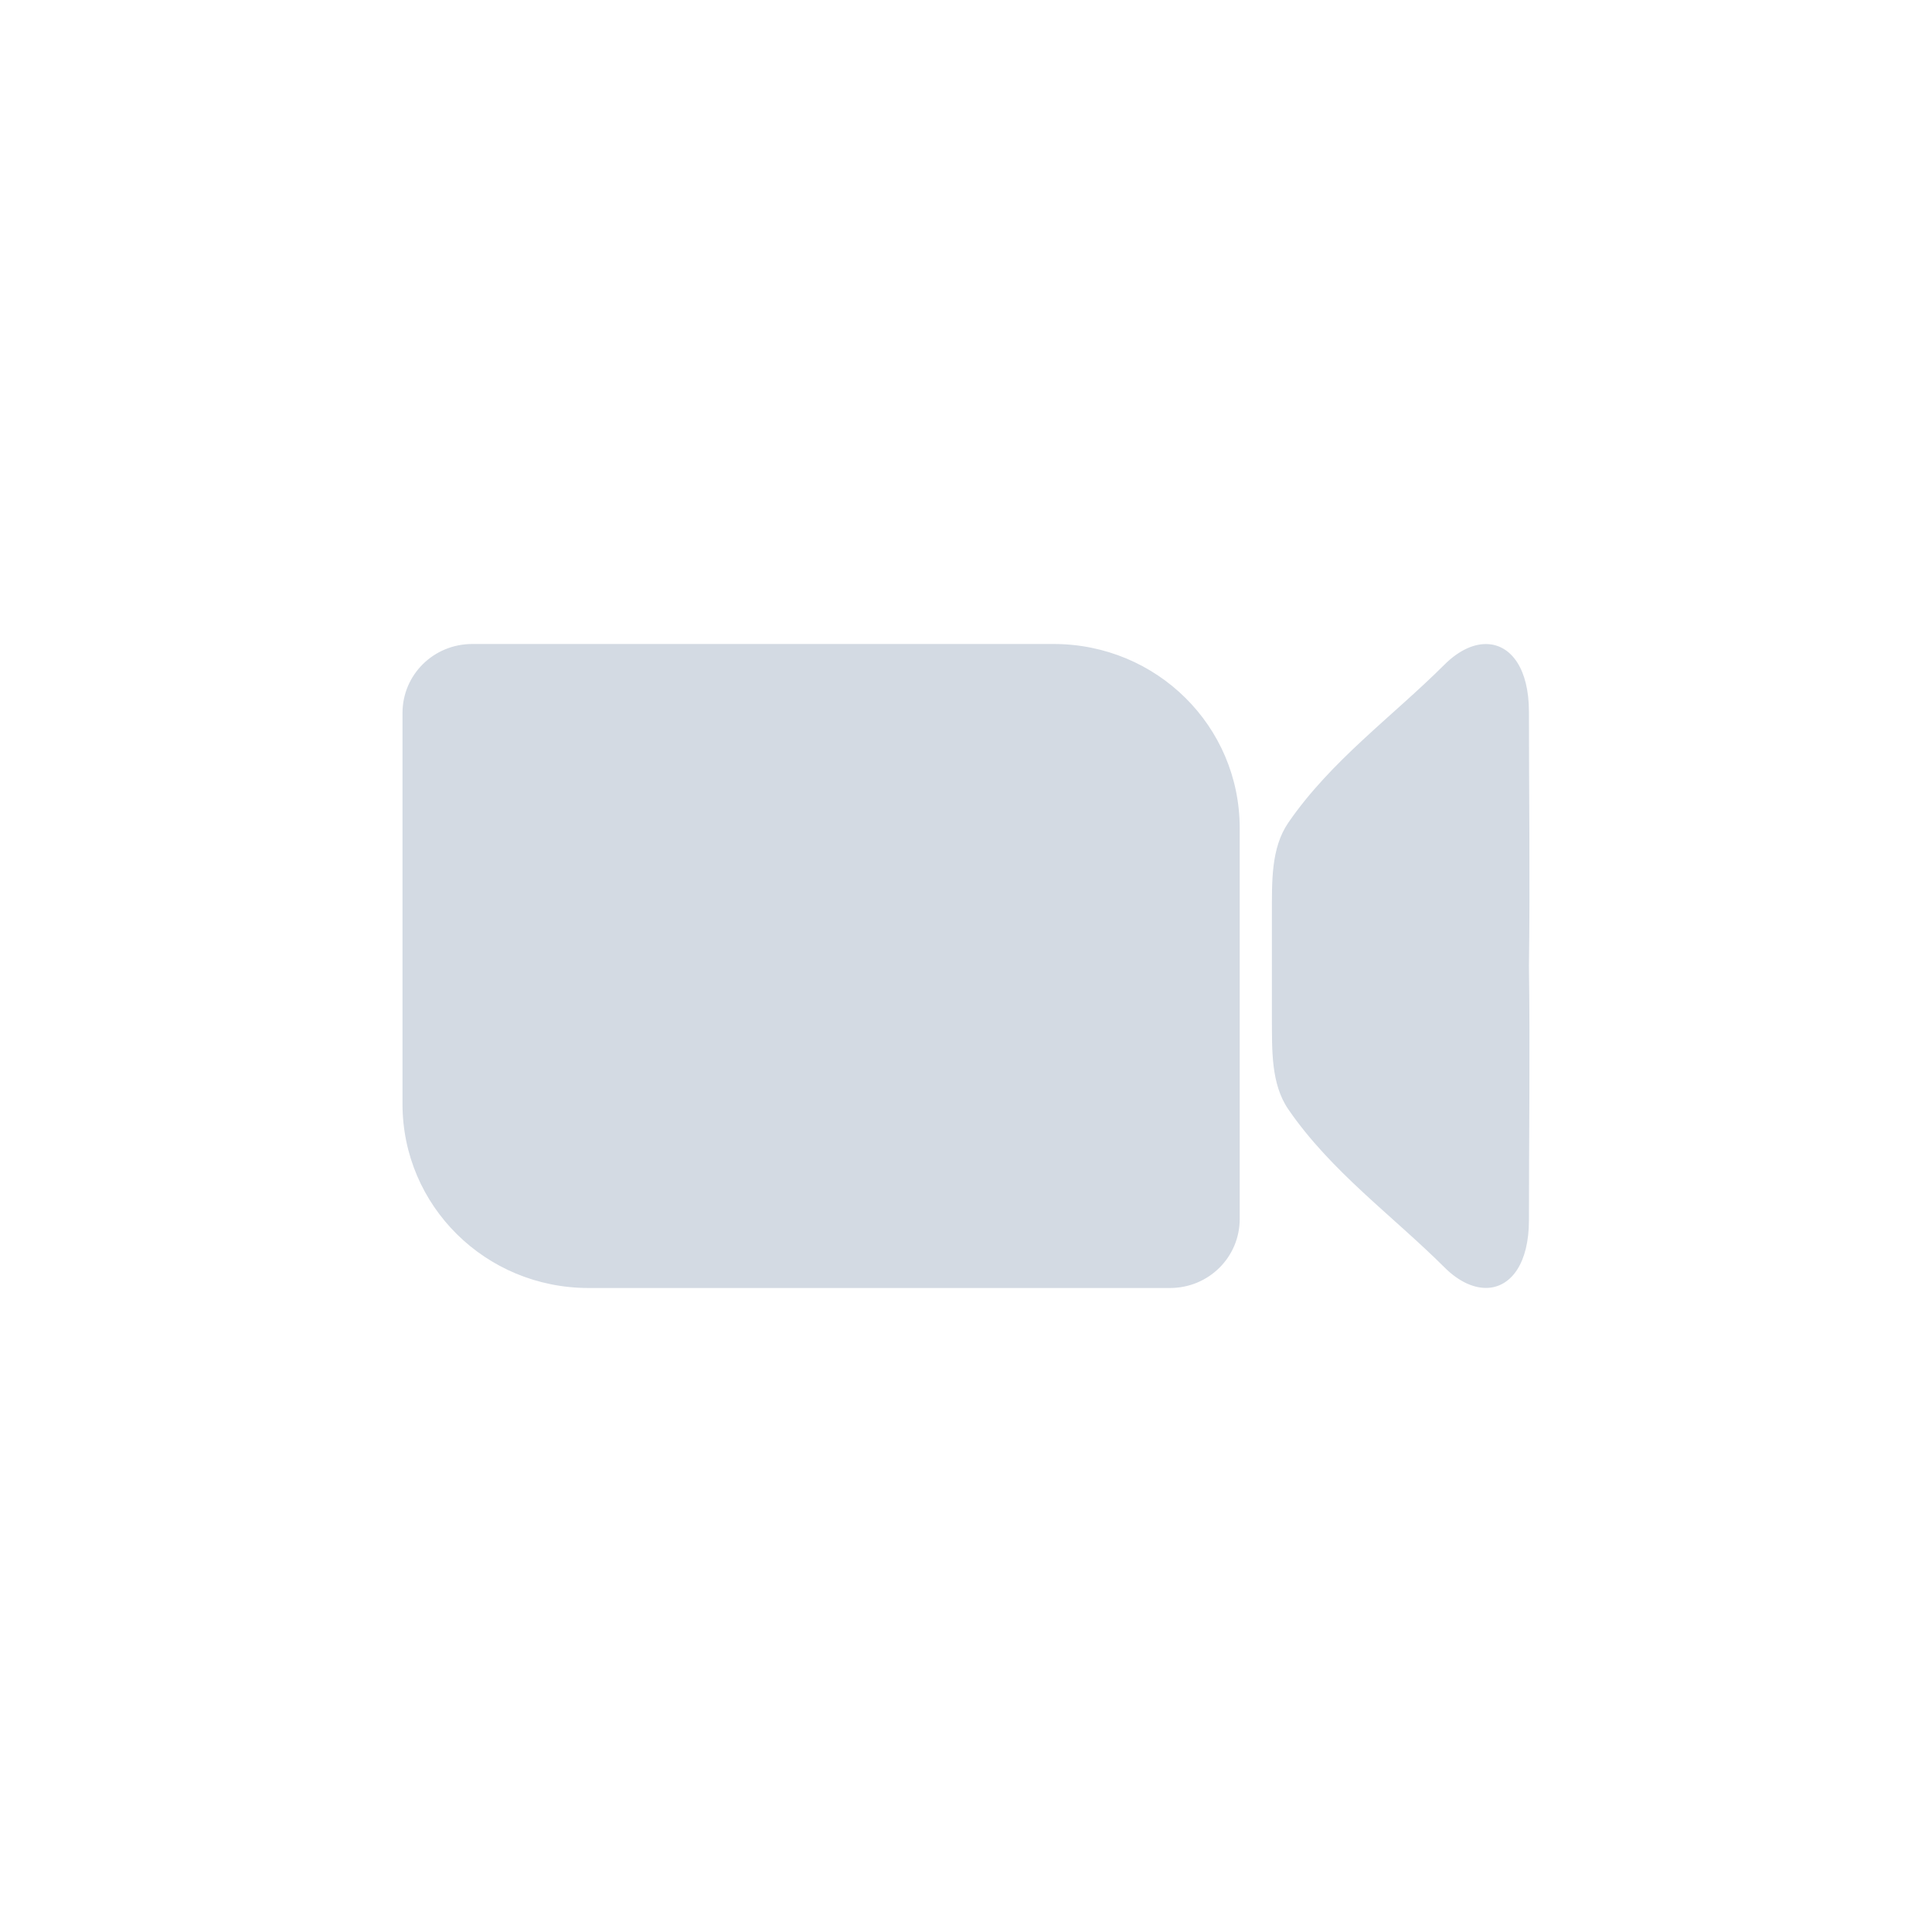 <?xml version="1.0" encoding="UTF-8"?>
<svg width="24" height="24" version="1.1" xmlns="http://www.w3.org/2000/svg">
 <defs>
  <style id="current-color-scheme" type="text/css">.ColorScheme-Text{color:#d3dae3}</style>
 </defs>
 <path class="ColorScheme-Text" d="m5.866 8c-0.48 0-0.866 0.382-0.866 0.857v4.857c0 1.266 1.031 2.286 2.311 2.286h7.223c0.48 0 0.866-0.382 0.866-0.857v-4.857c0-1.266-1.031-2.286-2.311-2.286h-5.778zm12.626 0.002c-0.17-0.013-0.363 0.07-0.548 0.254-0.648 0.646-1.408 1.191-1.939 1.962-0.219 0.318-0.204 0.739-0.205 1.134-9.6e-4 0.217 0.001 0.433 0 0.648 0.001 0.214-9.6e-4 0.431 0 0.648 0.002 0.396-0.013 0.817 0.205 1.134 0.531 0.772 1.291 1.317 1.939 1.962 0.184 0.184 0.378 0.266 0.548 0.254 0.283-0.021 0.501-0.308 0.501-0.841 0-1.044 0.015-2.099 0-3.157 0.015-1.058 0-2.114 0-3.157 0-0.533-0.218-0.82-0.501-0.841z" fill="currentColor"/>
</svg>
